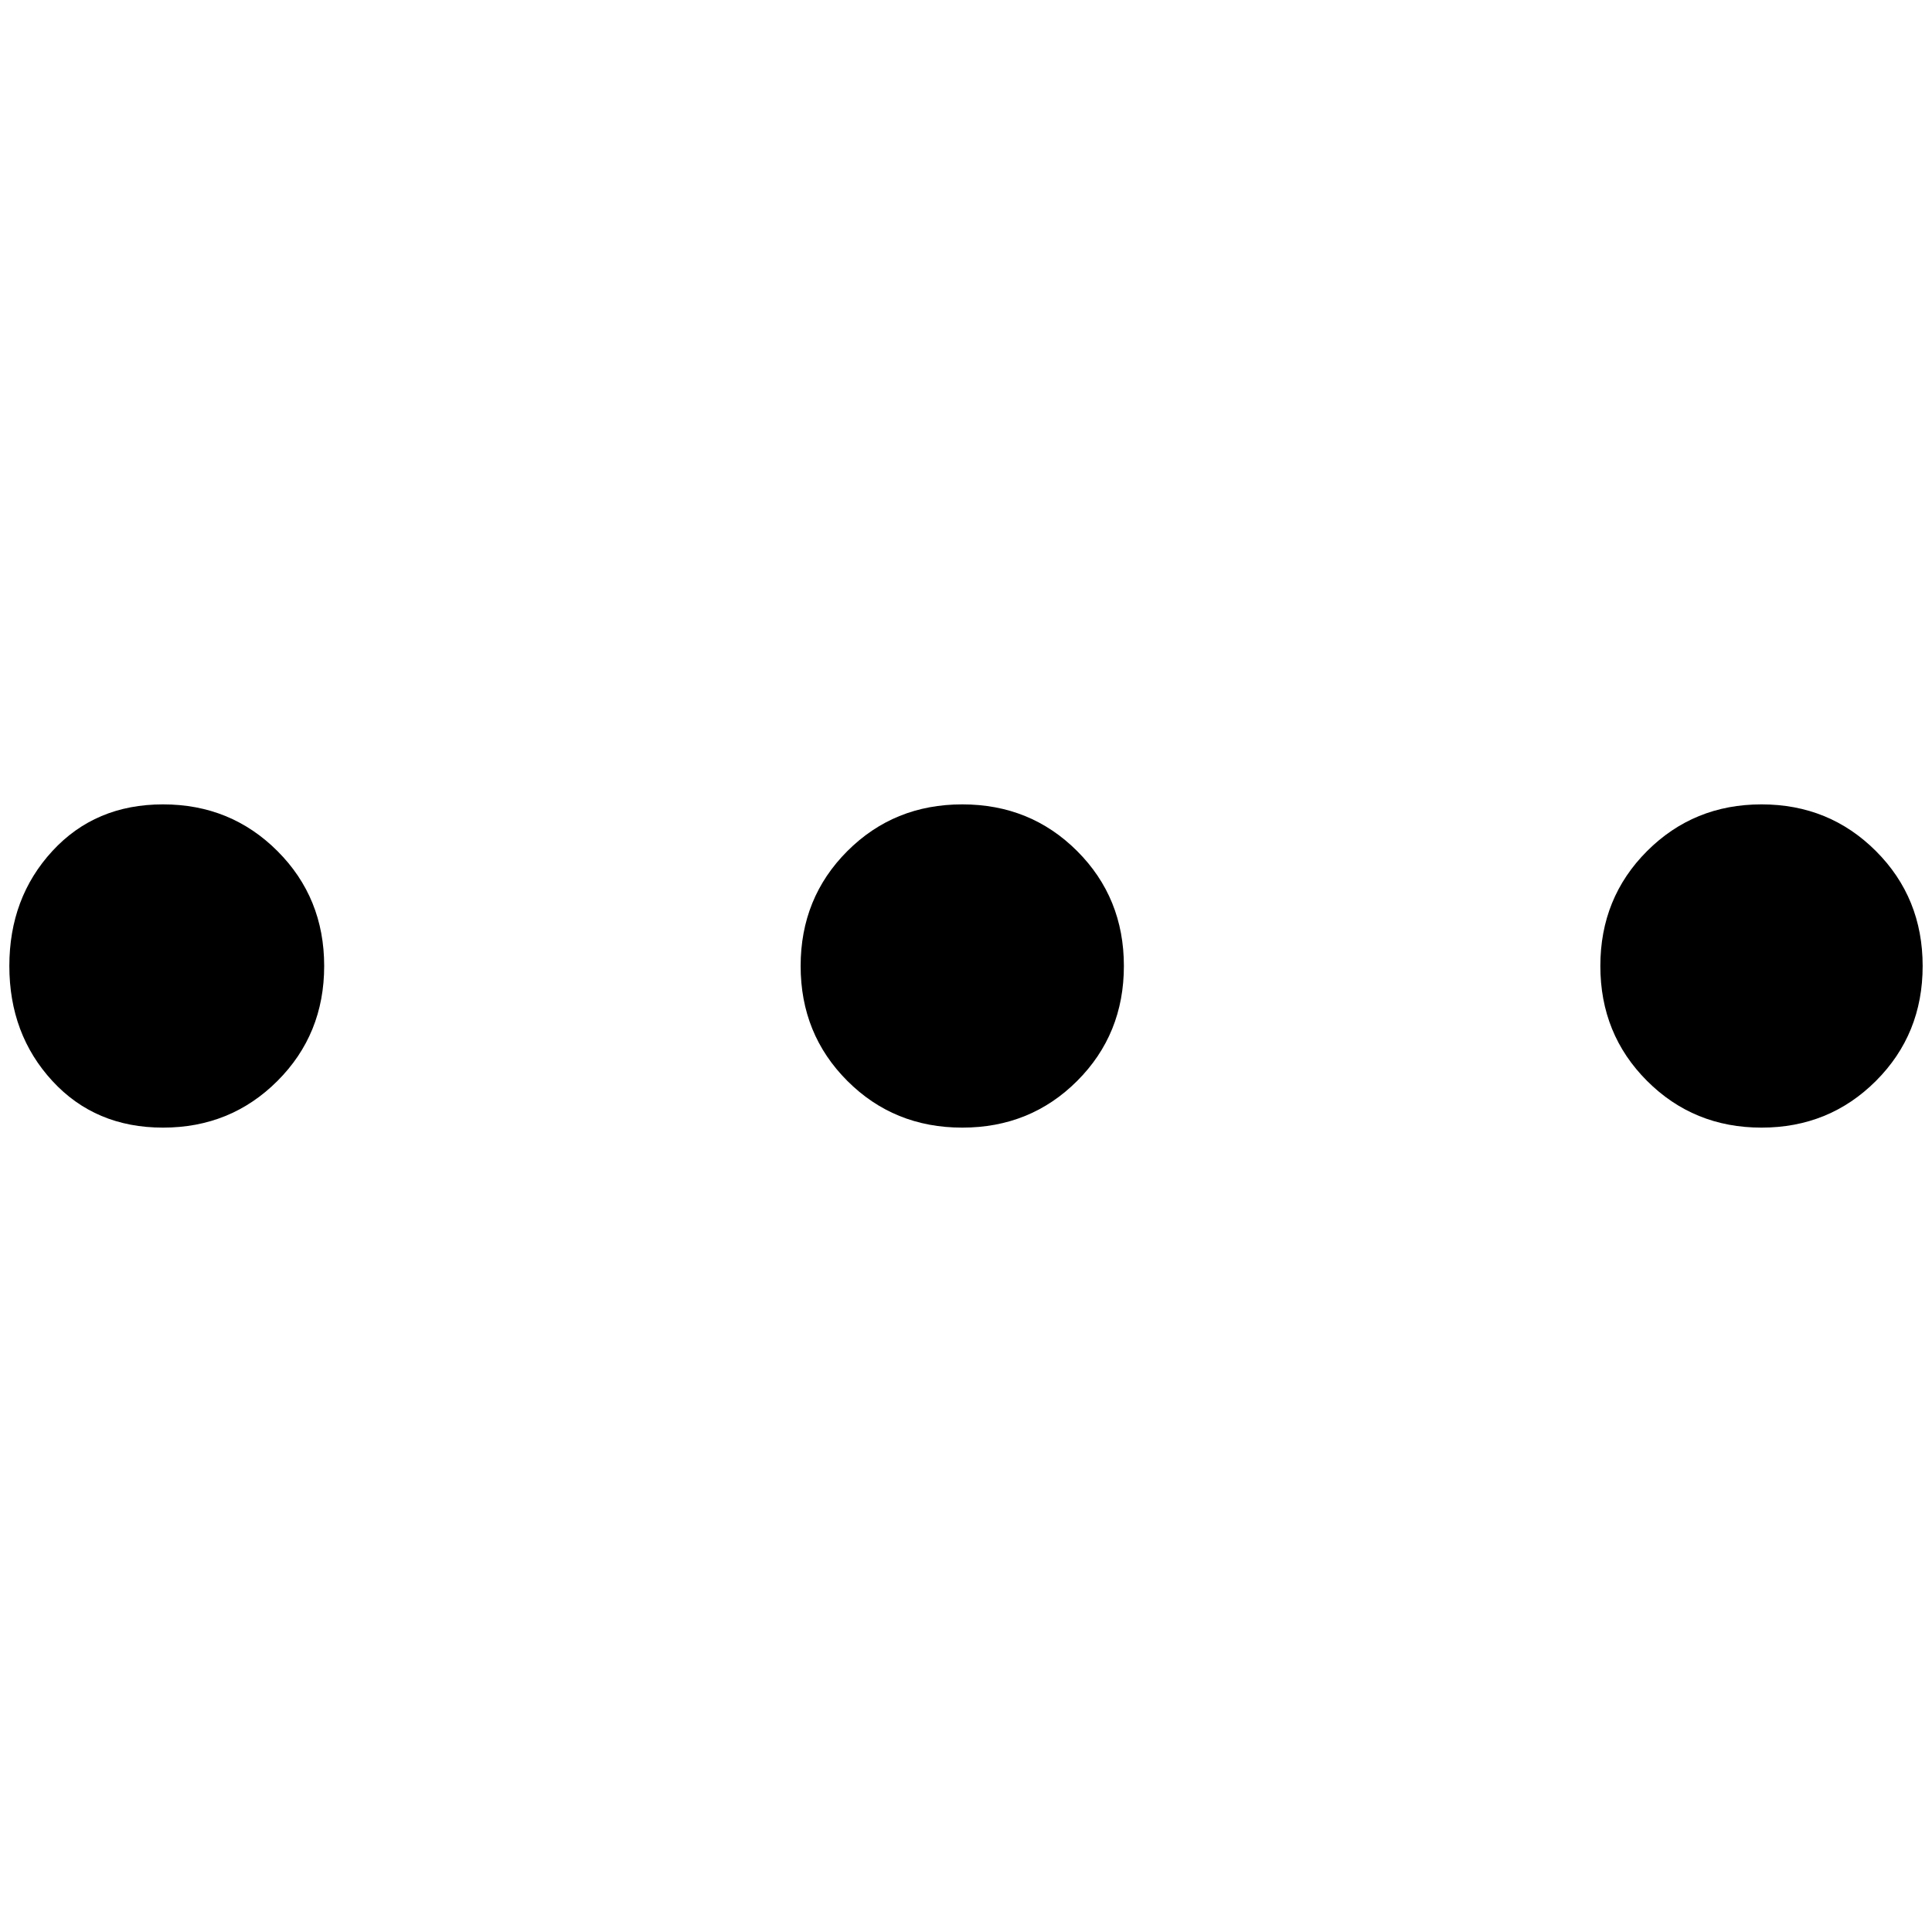<?xml version="1.0" standalone="no"?>
<!DOCTYPE svg PUBLIC "-//W3C//DTD SVG 1.1//EN" "http://www.w3.org/Graphics/SVG/1.1/DTD/svg11.dtd" >
<svg xmlns="http://www.w3.org/2000/svg" xmlns:xlink="http://www.w3.org/1999/xlink" version="1.1" width="2048" height="2048" viewBox="-10 0 2068 2048">
   <path fill="currentColor"
d="M337 1024q0 73 -50 123t-122.5 50t-118.5 -50t-46 -123t46 -123t118.5 -50t122.5 50t50 123zM1193 1024q0 73 -50 123t-123 50t-123 -50t-50 -123t50 -123t123 -50t123 50t50 123zM2048 1024q0 73 -50 123t-122.5 50t-122.5 -50t-50 -123t50 -123t122.5 -50t122.5 50
t50 123z" />
</svg>
